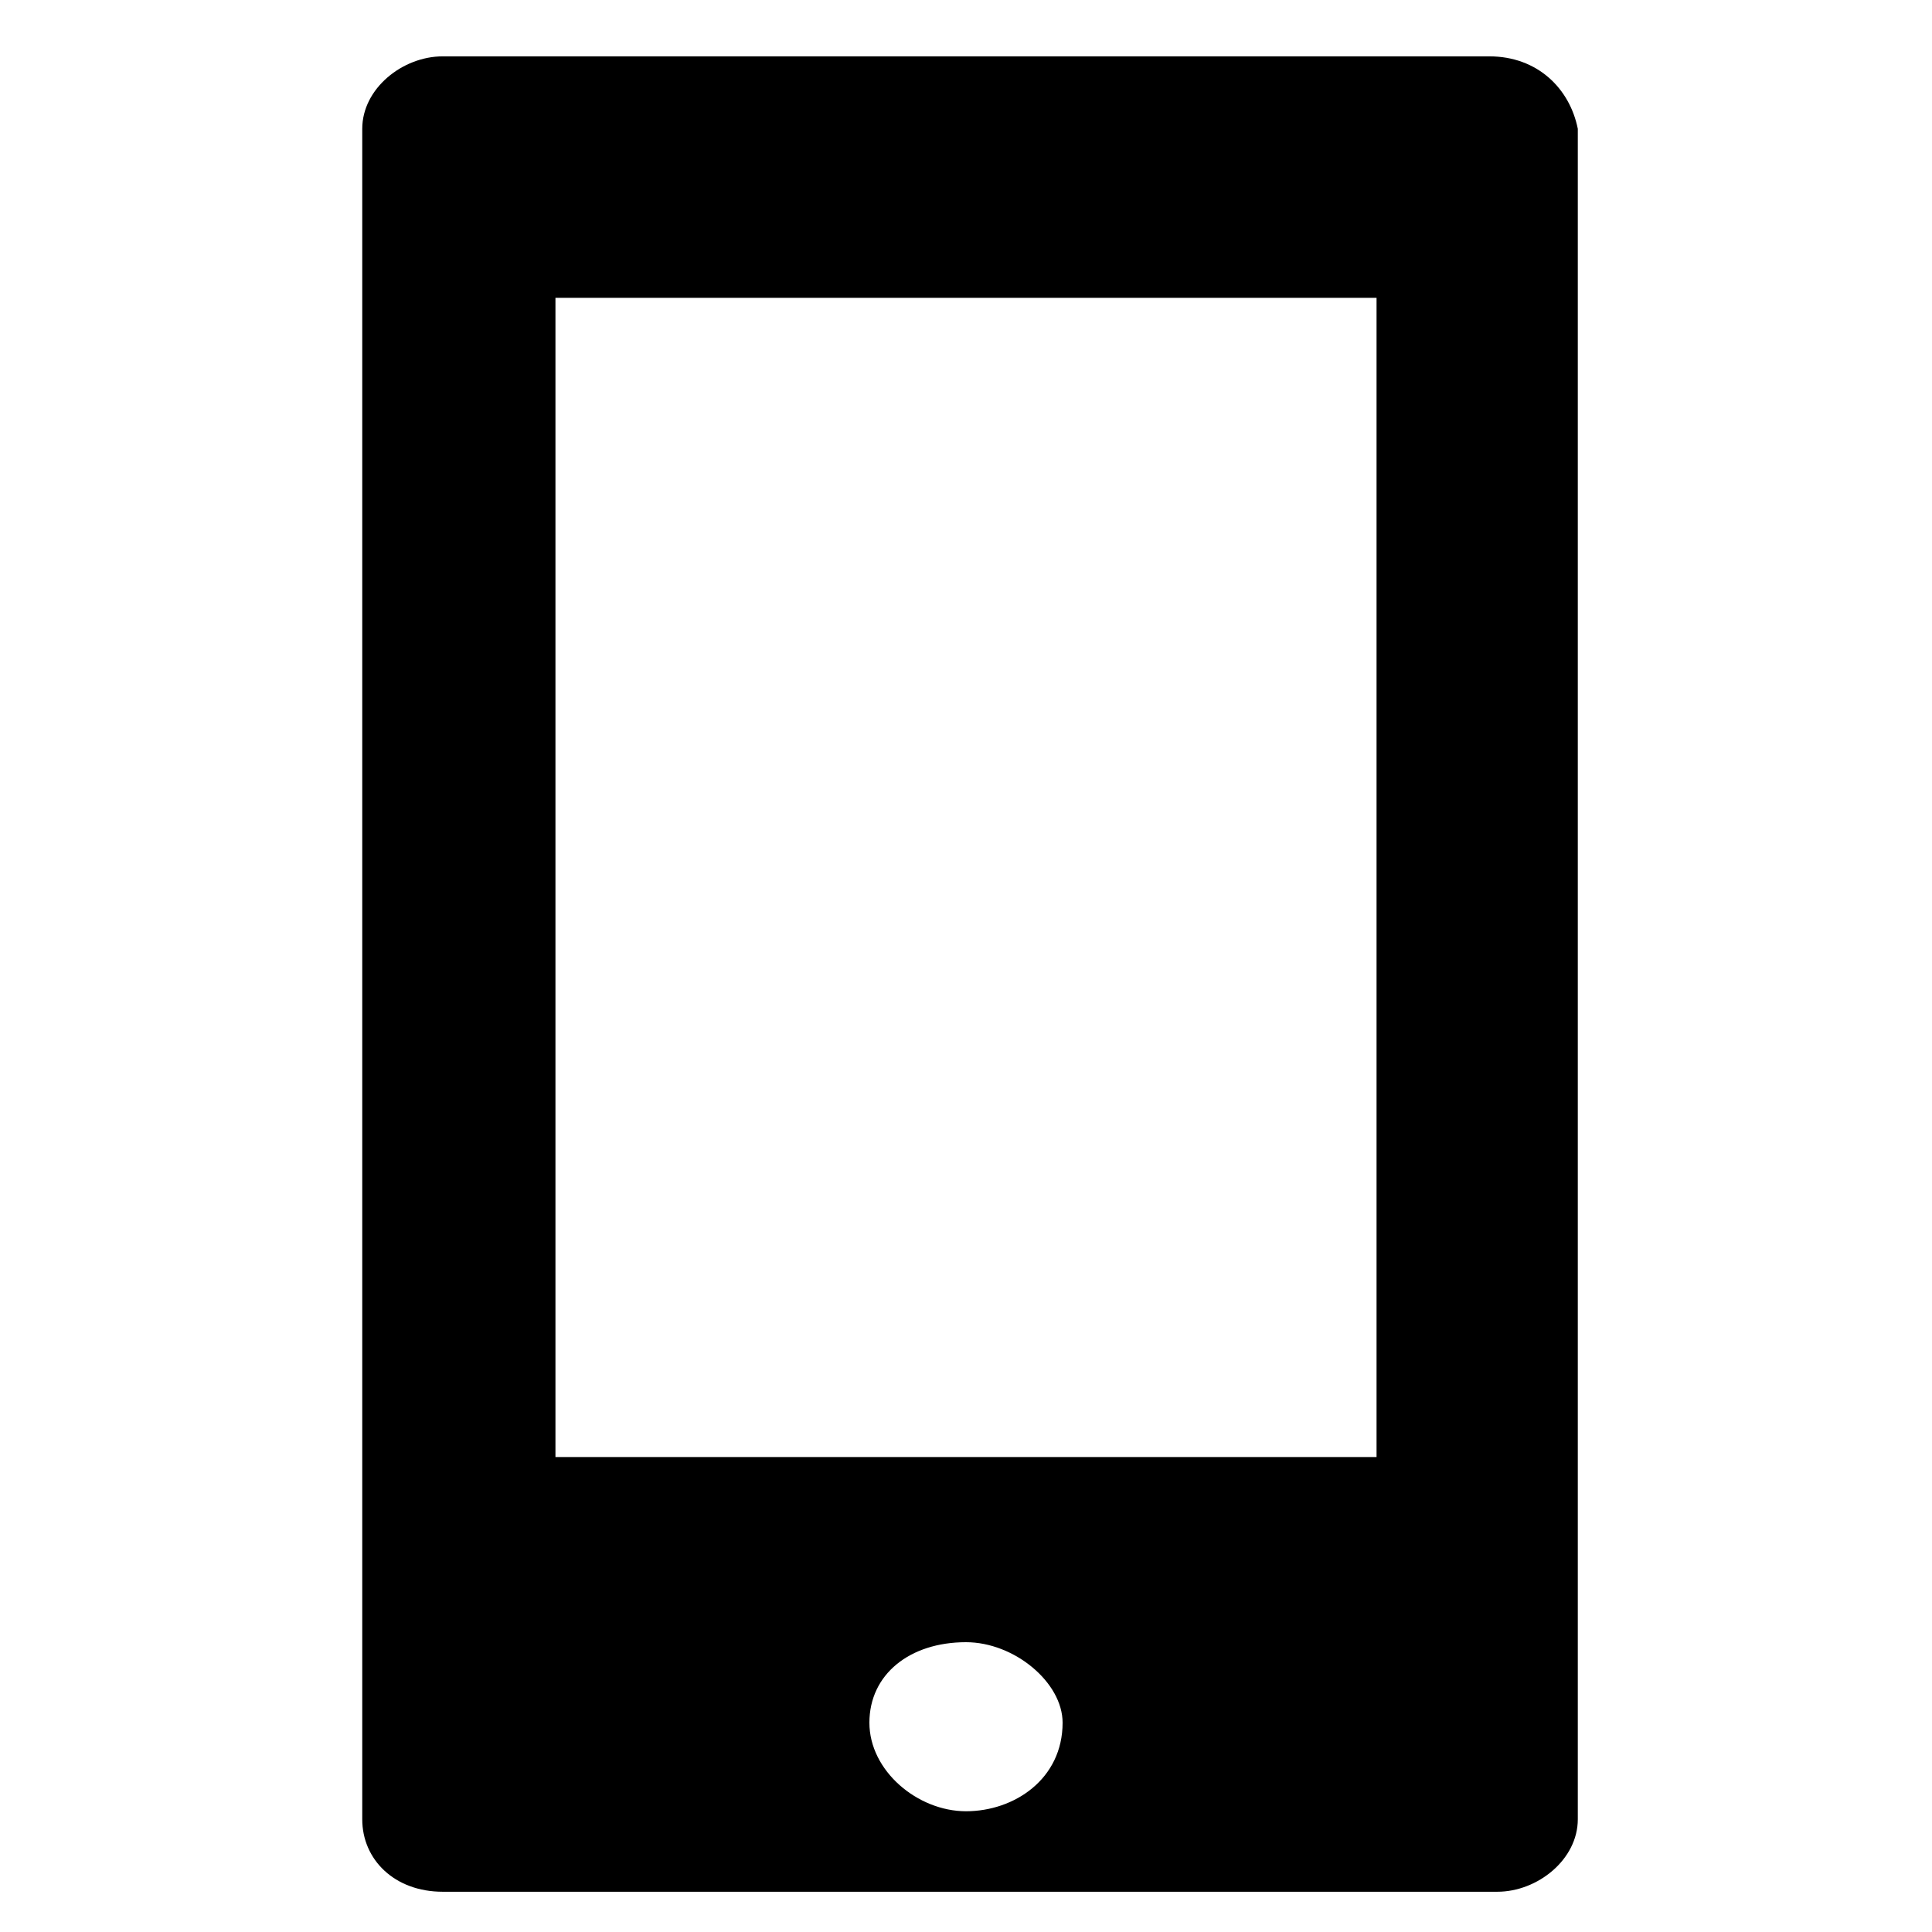 <?xml version="1.0" encoding="utf-8"?>
<!-- Generator: Adobe Illustrator 22.0.1, SVG Export Plug-In . SVG Version: 6.00 Build 0)  -->
<svg version="1.1" id="Capa_1" xmlns="http://www.w3.org/2000/svg" xmlns:xlink="http://www.w3.org/1999/xlink" x="0px" y="0px"
	 viewBox="0 0 24 24" style="enable-background:new 0 0 24 24;" xml:space="preserve">
<g>
	<path d="M18.5,0.7H5.5c-0.5,0-1,0.4-1,0.9v21c0,0.5,0.4,0.9,1,0.9h13.1c0.5,0,1-0.4,1-0.9v-21h0C19.5,1.1,19.1,0.7,18.5,0.7z
		 M12,22.5c-0.6,0-1.2-0.5-1.2-1.1c0-0.6,0.5-1,1.2-1c0.6,0,1.2,0.5,1.2,1C13.2,22.1,12.6,22.5,12,22.5z M17.1,18.1H6.9V3.7h10.2
		L17.1,18.1L17.1,18.1z"/>
</g>
</svg>
